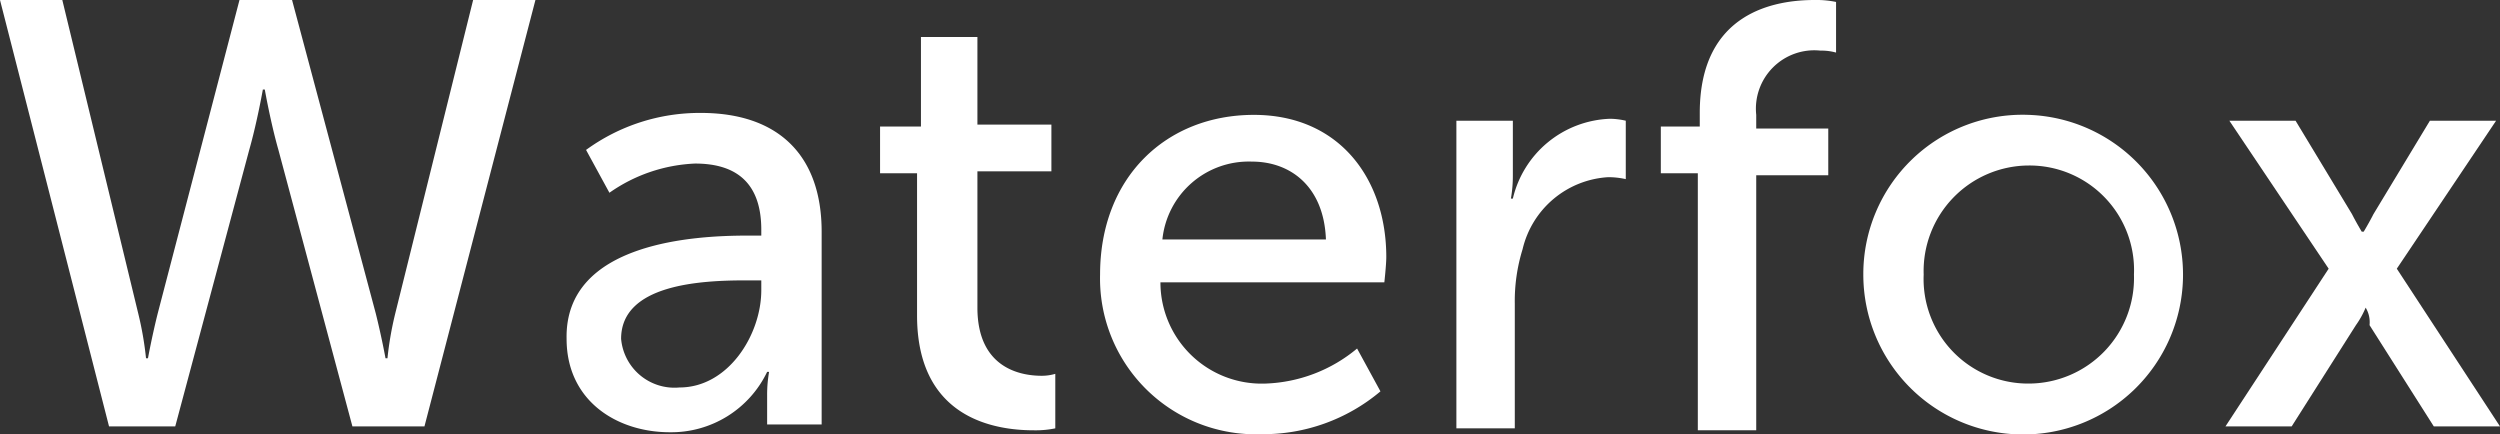<svg id="Layer_1" data-name="Layer 1" xmlns="http://www.w3.org/2000/svg" width="128.4" height="22.3" viewBox="0 0 128.4 22.3"><rect x="0" y="0" width="128.4" height="22.3" fill="#333333" stroke="none"/><defs><style>.cls-1{fill:#fff;}</style></defs><title>about-wordmark</title><path class="cls-1" d="M15.9,8l4.3,16.1c.3,1.2.5,2.3.5,2.3h.1a17,17,0,0,1,.4-2.3L25.2,8h3.2L22.7,29.9H19L15.2,15.7c-.4-1.4-.7-3.1-.7-3.1h-.1s-.3,1.7-.7,3.1L9.9,29.9H6.5L.9,8H4.1L8,24.1a17,17,0,0,1,.4,2.3h.1s.2-1.1.5-2.3L13.2,8Z" transform="translate(-0.9 -8)"/><path class="cls-1" d="M39.3,20.1H40v-.3c0-2.6-1.5-3.4-3.4-3.4a8.24,8.24,0,0,0-4.4,1.5L31,15.7a9.9,9.9,0,0,1,5.9-1.9c4,0,6.2,2.2,6.2,6.1v9.9H40.3V28.3a6.76,6.76,0,0,1,.1-1.2h-.1a5.46,5.46,0,0,1-5,3.1c-2.7,0-5.3-1.6-5.3-4.8C29.9,20.4,36.7,20.1,39.3,20.1Zm-3.5,7.8c2.5,0,4.2-2.7,4.2-5v-.5h-.8c-2.3,0-6.4.2-6.4,3A2.75,2.75,0,0,0,35.8,27.9Z" transform="translate(-0.9 -8)"/><path class="cls-1" d="M48.1,16.9h-2V14.5h2.1V9.9h2.9v4.5h3.8v2.4H51.1v7c0,3.1,2.2,3.5,3.3,3.5a2.44,2.44,0,0,0,.7-.1V30a5,5,0,0,1-1.1.1c-2,0-6-.6-6-5.9V16.9Z" transform="translate(-0.9 -8)"/><path class="cls-1" d="M65.3,13.9c4.4,0,6.8,3.3,6.8,7.3,0,.4-.1,1.3-.1,1.3H60.5a5.2,5.2,0,0,0,5.4,5.2,7.75,7.75,0,0,0,4.7-1.8l1.2,2.2a9.35,9.35,0,0,1-6.1,2.2,8,8,0,0,1-8.3-8.2C57.4,17.1,60.8,13.9,65.3,13.9ZM69,20.3c-.1-2.7-1.8-4-3.8-4a4.46,4.46,0,0,0-4.6,4Z" transform="translate(-0.9 -8)"/><path class="cls-1" d="M75.7,14.2h2.9V17a6.76,6.76,0,0,1-.1,1.2h.1a5.32,5.32,0,0,1,5-4.1,3.78,3.78,0,0,1,.8.1v3a4.13,4.13,0,0,0-.9-.1,4.81,4.81,0,0,0-4.4,3.7,9,9,0,0,0-.4,2.8V30h-3Z" transform="translate(-0.9 -8)"/><path class="cls-1" d="M88.2,16.9h-2V14.5h2v-.7c0-5.2,3.9-5.8,5.9-5.8a5,5,0,0,1,1.1.1v2.6a2.77,2.77,0,0,0-.8-.1,3,3,0,0,0-3.3,3.3v.7h3.7V17H91.1V30.1h-3V16.9Z" transform="translate(-0.9 -8)"/><path class="cls-1" d="M105.1,13.9a8.21,8.21,0,1,1-8.5,8.2A8.18,8.18,0,0,1,105.1,13.9Zm0,13.8a5.42,5.42,0,0,0,5.4-5.6,5.37,5.37,0,0,0-5.4-5.6,5.42,5.42,0,0,0-5.4,5.6A5.37,5.37,0,0,0,105.1,27.7Z" transform="translate(-0.9 -8)"/><path class="cls-1" d="M122.4,23.8a4.54,4.54,0,0,1-.5.9l-3.3,5.2h-3.4l5.3-8.1-5.1-7.6h3.4l2.9,4.8c.2.4.5.9.5.9h.1s.3-.5.5-.9l2.9-4.8h3.4L124,21.8l5.3,8.1h-3.4l-3.3-5.2a1.44,1.44,0,0,0-.2-.9Z" transform="translate(-0.9 -8)"/></svg>